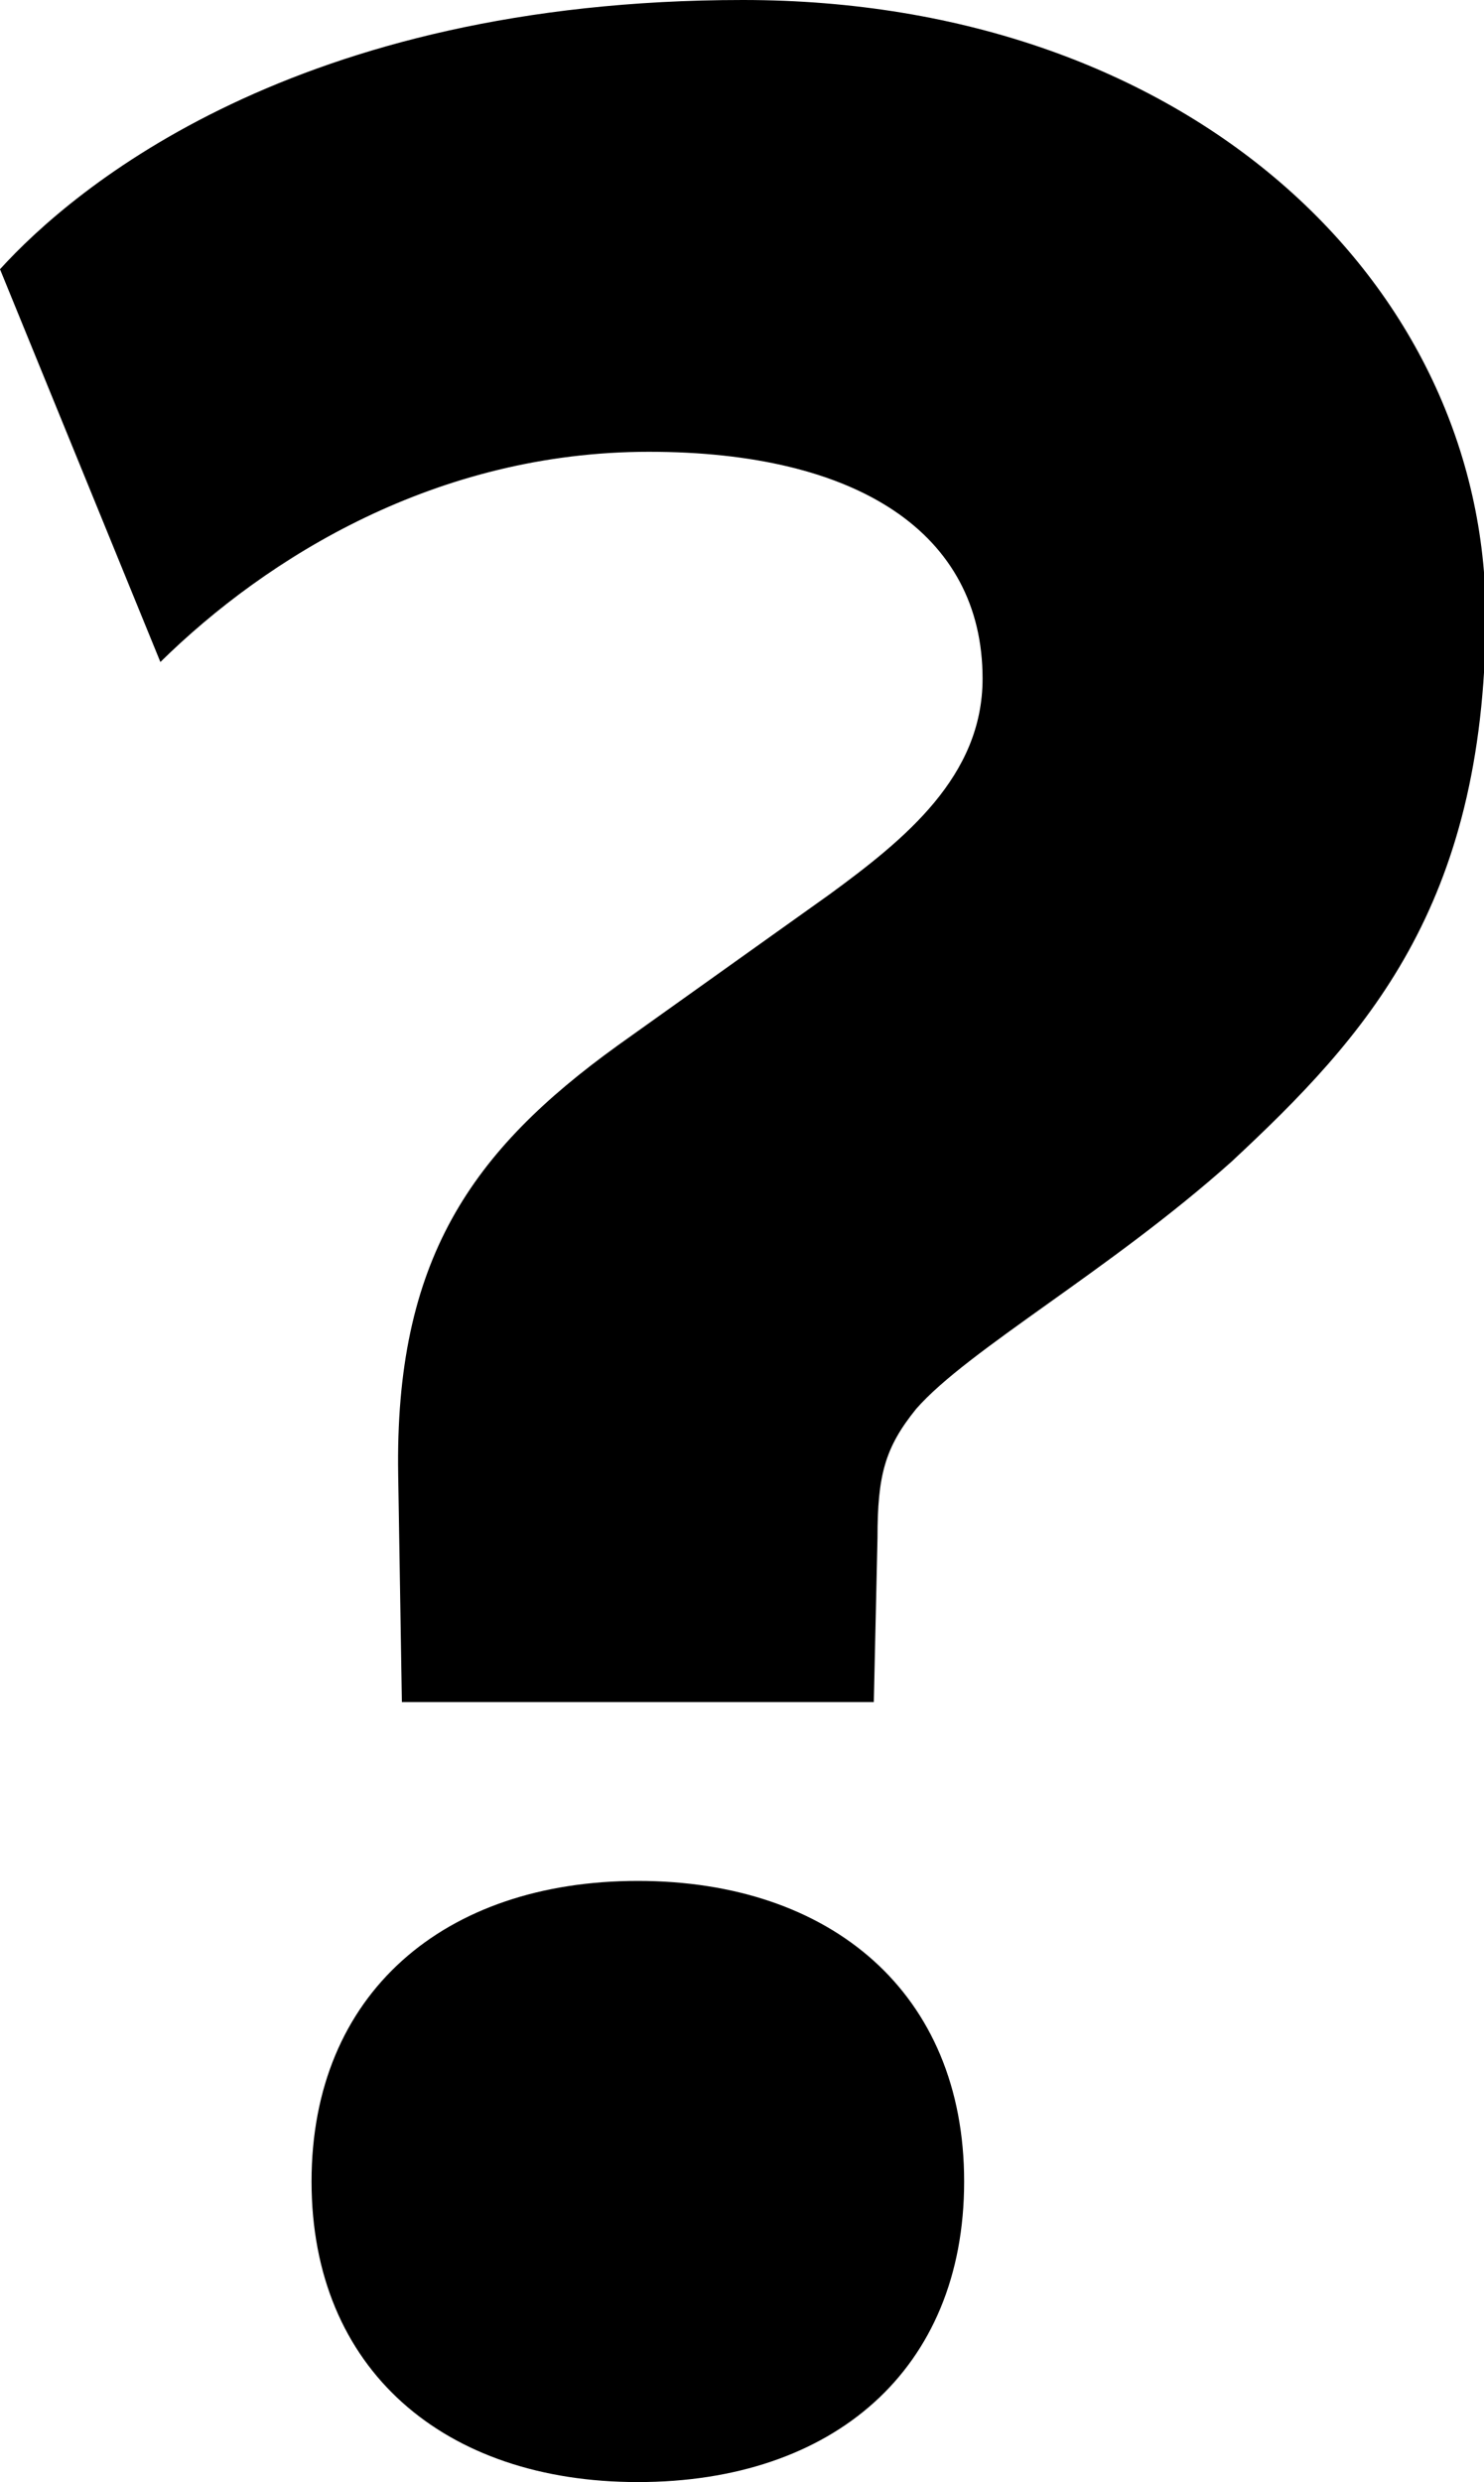<?xml version="1.0" encoding="utf-8"?>
<!-- Generator: Adobe Illustrator 18.0.0, SVG Export Plug-In . SVG Version: 6.00 Build 0)  -->
<!DOCTYPE svg PUBLIC "-//W3C//DTD SVG 1.1//EN" "http://www.w3.org/Graphics/SVG/1.1/DTD/svg11.dtd">
<svg version="1.1" id="Layer_1" xmlns="http://www.w3.org/2000/svg" xmlns:xlink="http://www.w3.org/1999/xlink" x="0px" y="0px"
	 viewBox="0 0 80.5 134.6" enable-background="new 0 0 80.5 134.6" xml:space="preserve">
<g>
	<path d="M66.8,63c-6.6,5.9-14.3,10.2-17.1,13.4c-1.7,2.1-2.1,3.6-2.1,7l-0.2,8.9H21.8l-0.2-12.3c-0.2-11.7,4-17.6,11.9-23.3
		L45,48.5c4.1-3,8.3-6.4,8.3-11.7c0-7.9-6.8-12.3-18.1-12.3c-11.5,0-20.7,5.7-26.5,11.4L0,14.6C4,10.2,16,0,40.3,0
		c24.1,0,40.3,15.3,40.3,33.5C80.5,49.2,74.1,56.2,66.8,63z M34.6,134.6c-10.5,0-17.7-6.1-17.7-16.3S24.1,102,34.6,102
		c10.5,0,17.7,6.1,17.7,16.3S45.2,134.6,34.6,134.6z"/>
</g>
</svg>

